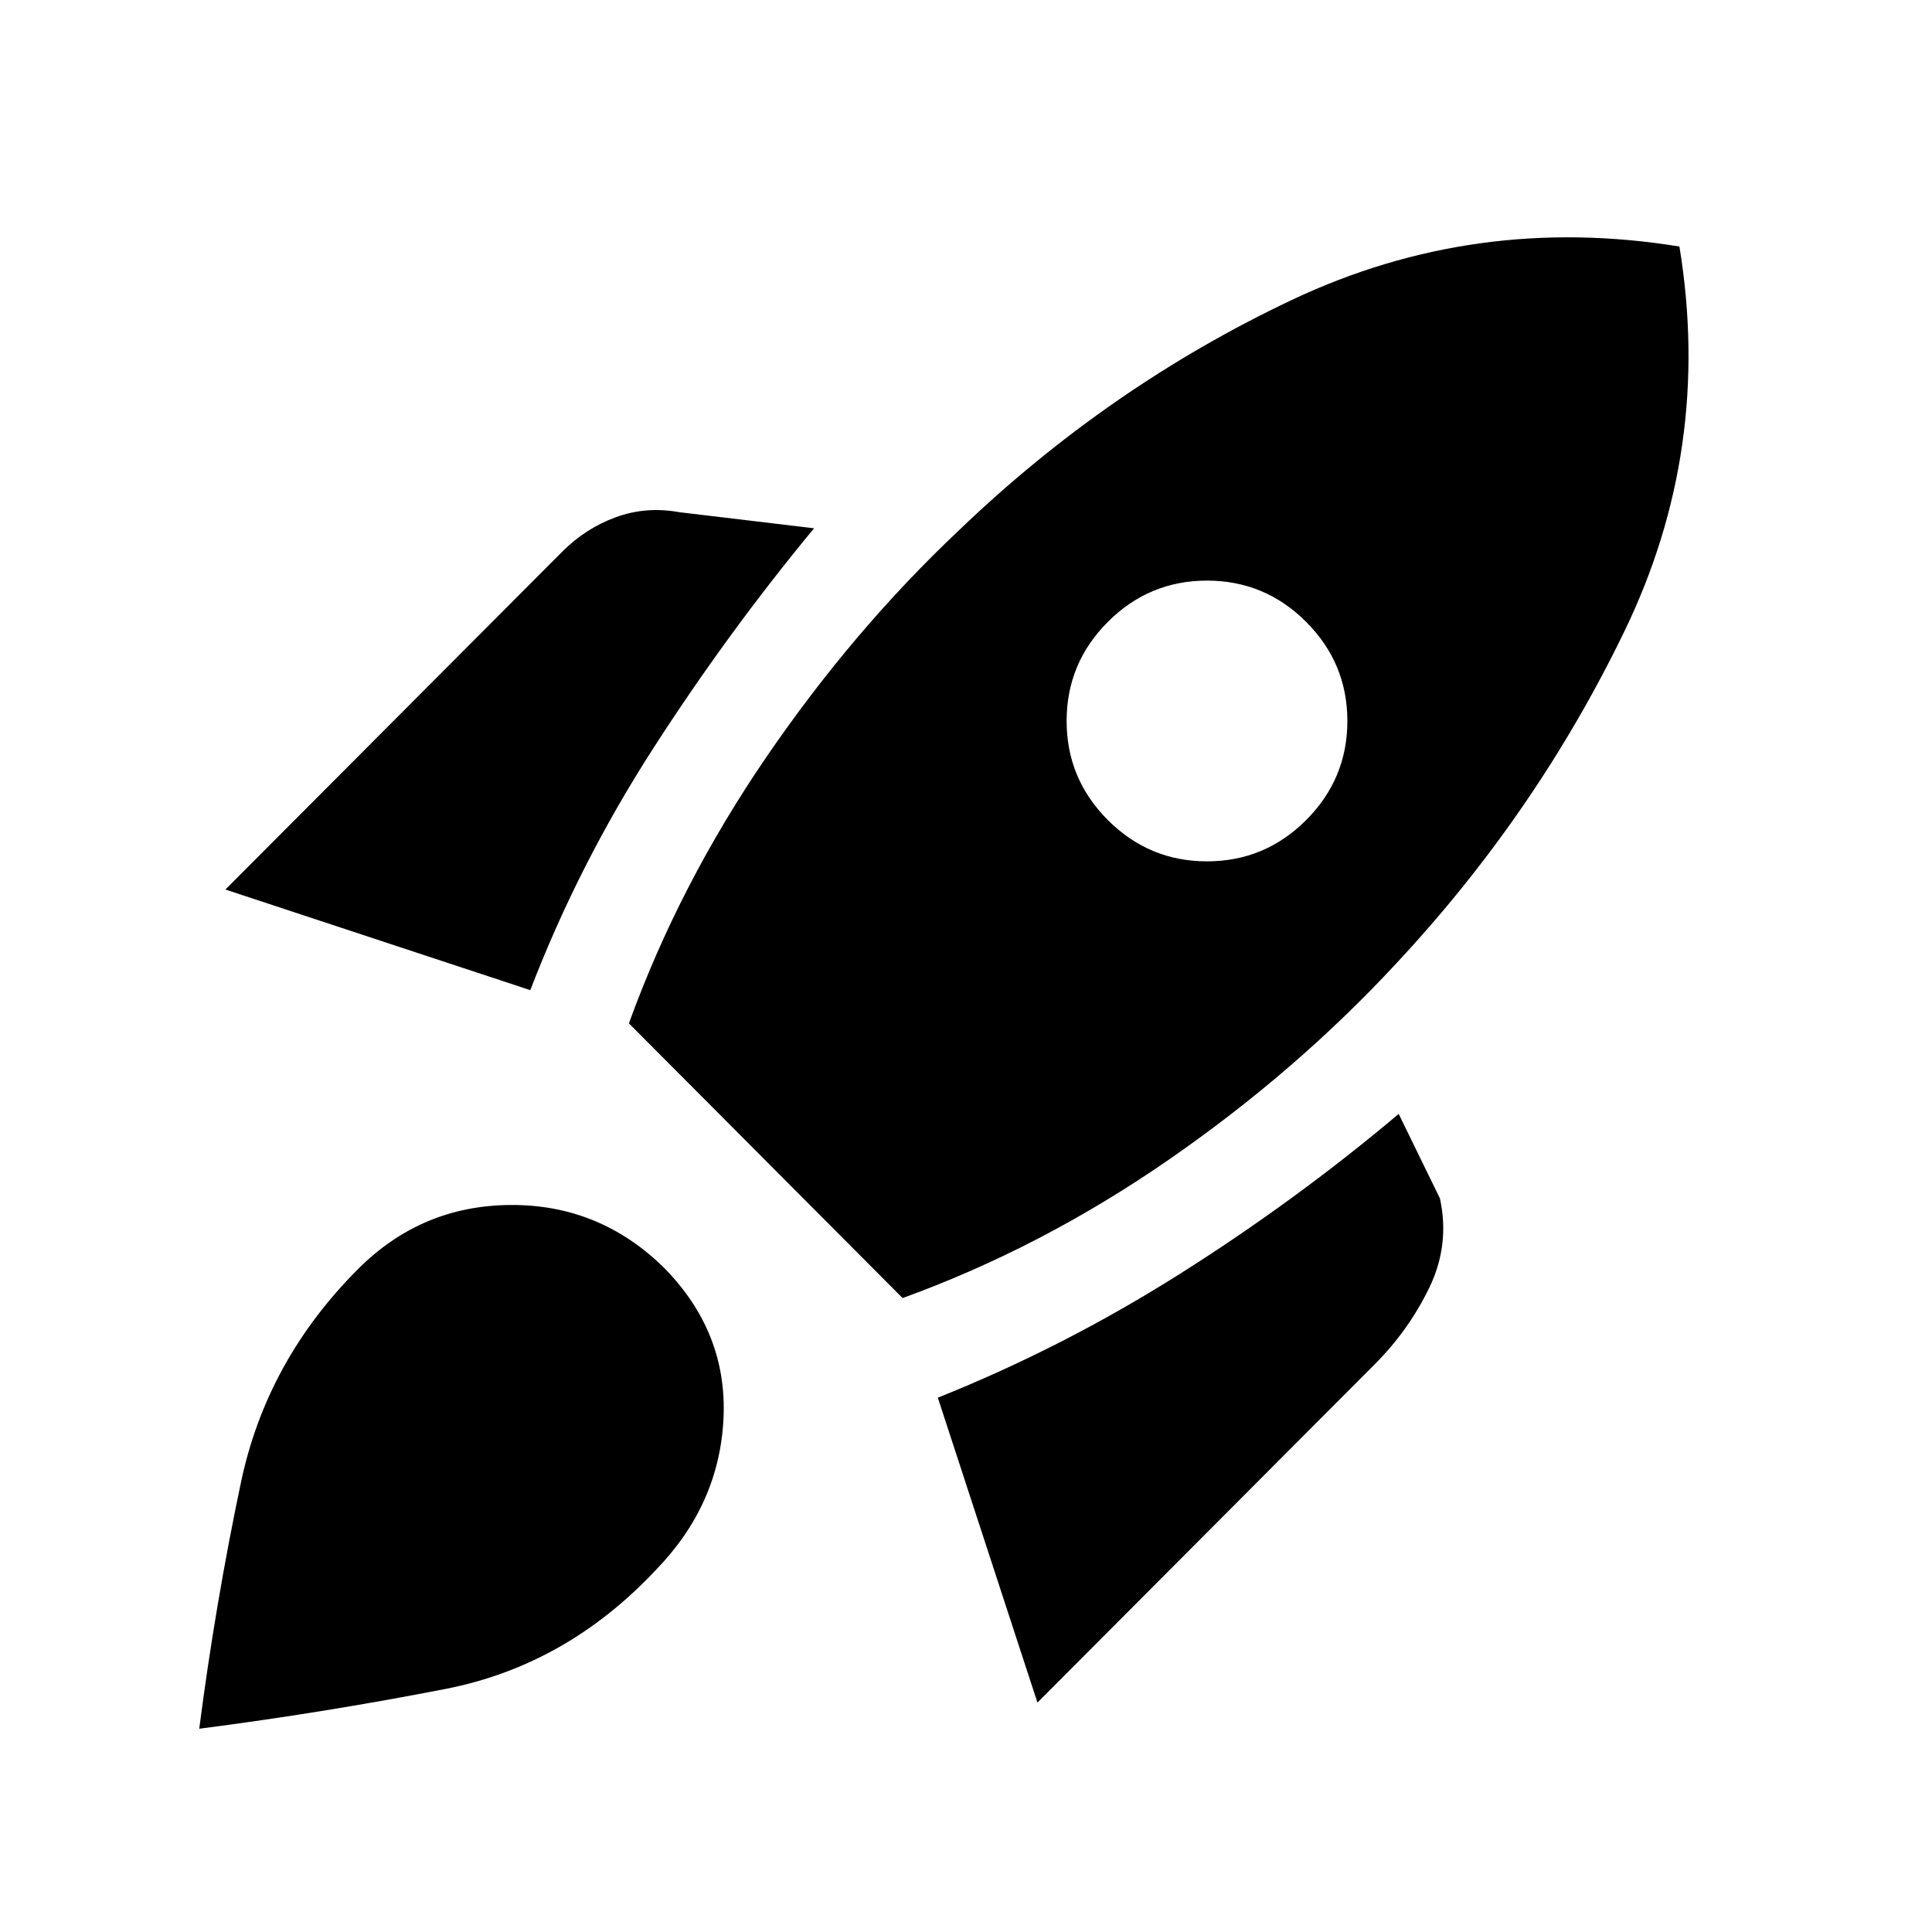 <svg xmlns="http://www.w3.org/2000/svg" height="20" viewBox="0 -960 960 960" width="20"><path d="m112-518 167.5-168q11.5-11.5 26.5-17t31.5-2.5l67 8q-43 52-80 109.5t-61 120L112-518Zm200.5 66.5q25-69 68.25-132.25T476.5-696.5Q551-768 642-811t192.5-26.5q16.5 100.5-27.25 191T694-481.5q-50 54-113.25 97.75T448.5-315l-136-136.5Zm238-101Q571-532 599.75-532T649-552.5q20.5-20.5 20.5-49.25T649-651q-20.5-20.5-49.25-20.5T550.5-651Q530-630.5 530-601.75t20.5 49.25Zm-35 438.5L466-265.5q62.5-25 120.25-61.5T695-406.5l20.5 42q5 23-5.25 44.25T683-282L515.5-114ZM178-329.5q31.5-31.5 75.75-31.75T330-330q31.5 32 29.5 74.75T326-180q-44.5 47.5-104.75 59.25T99-101q8-62 20.75-122.5t58.25-106Z"/></svg>